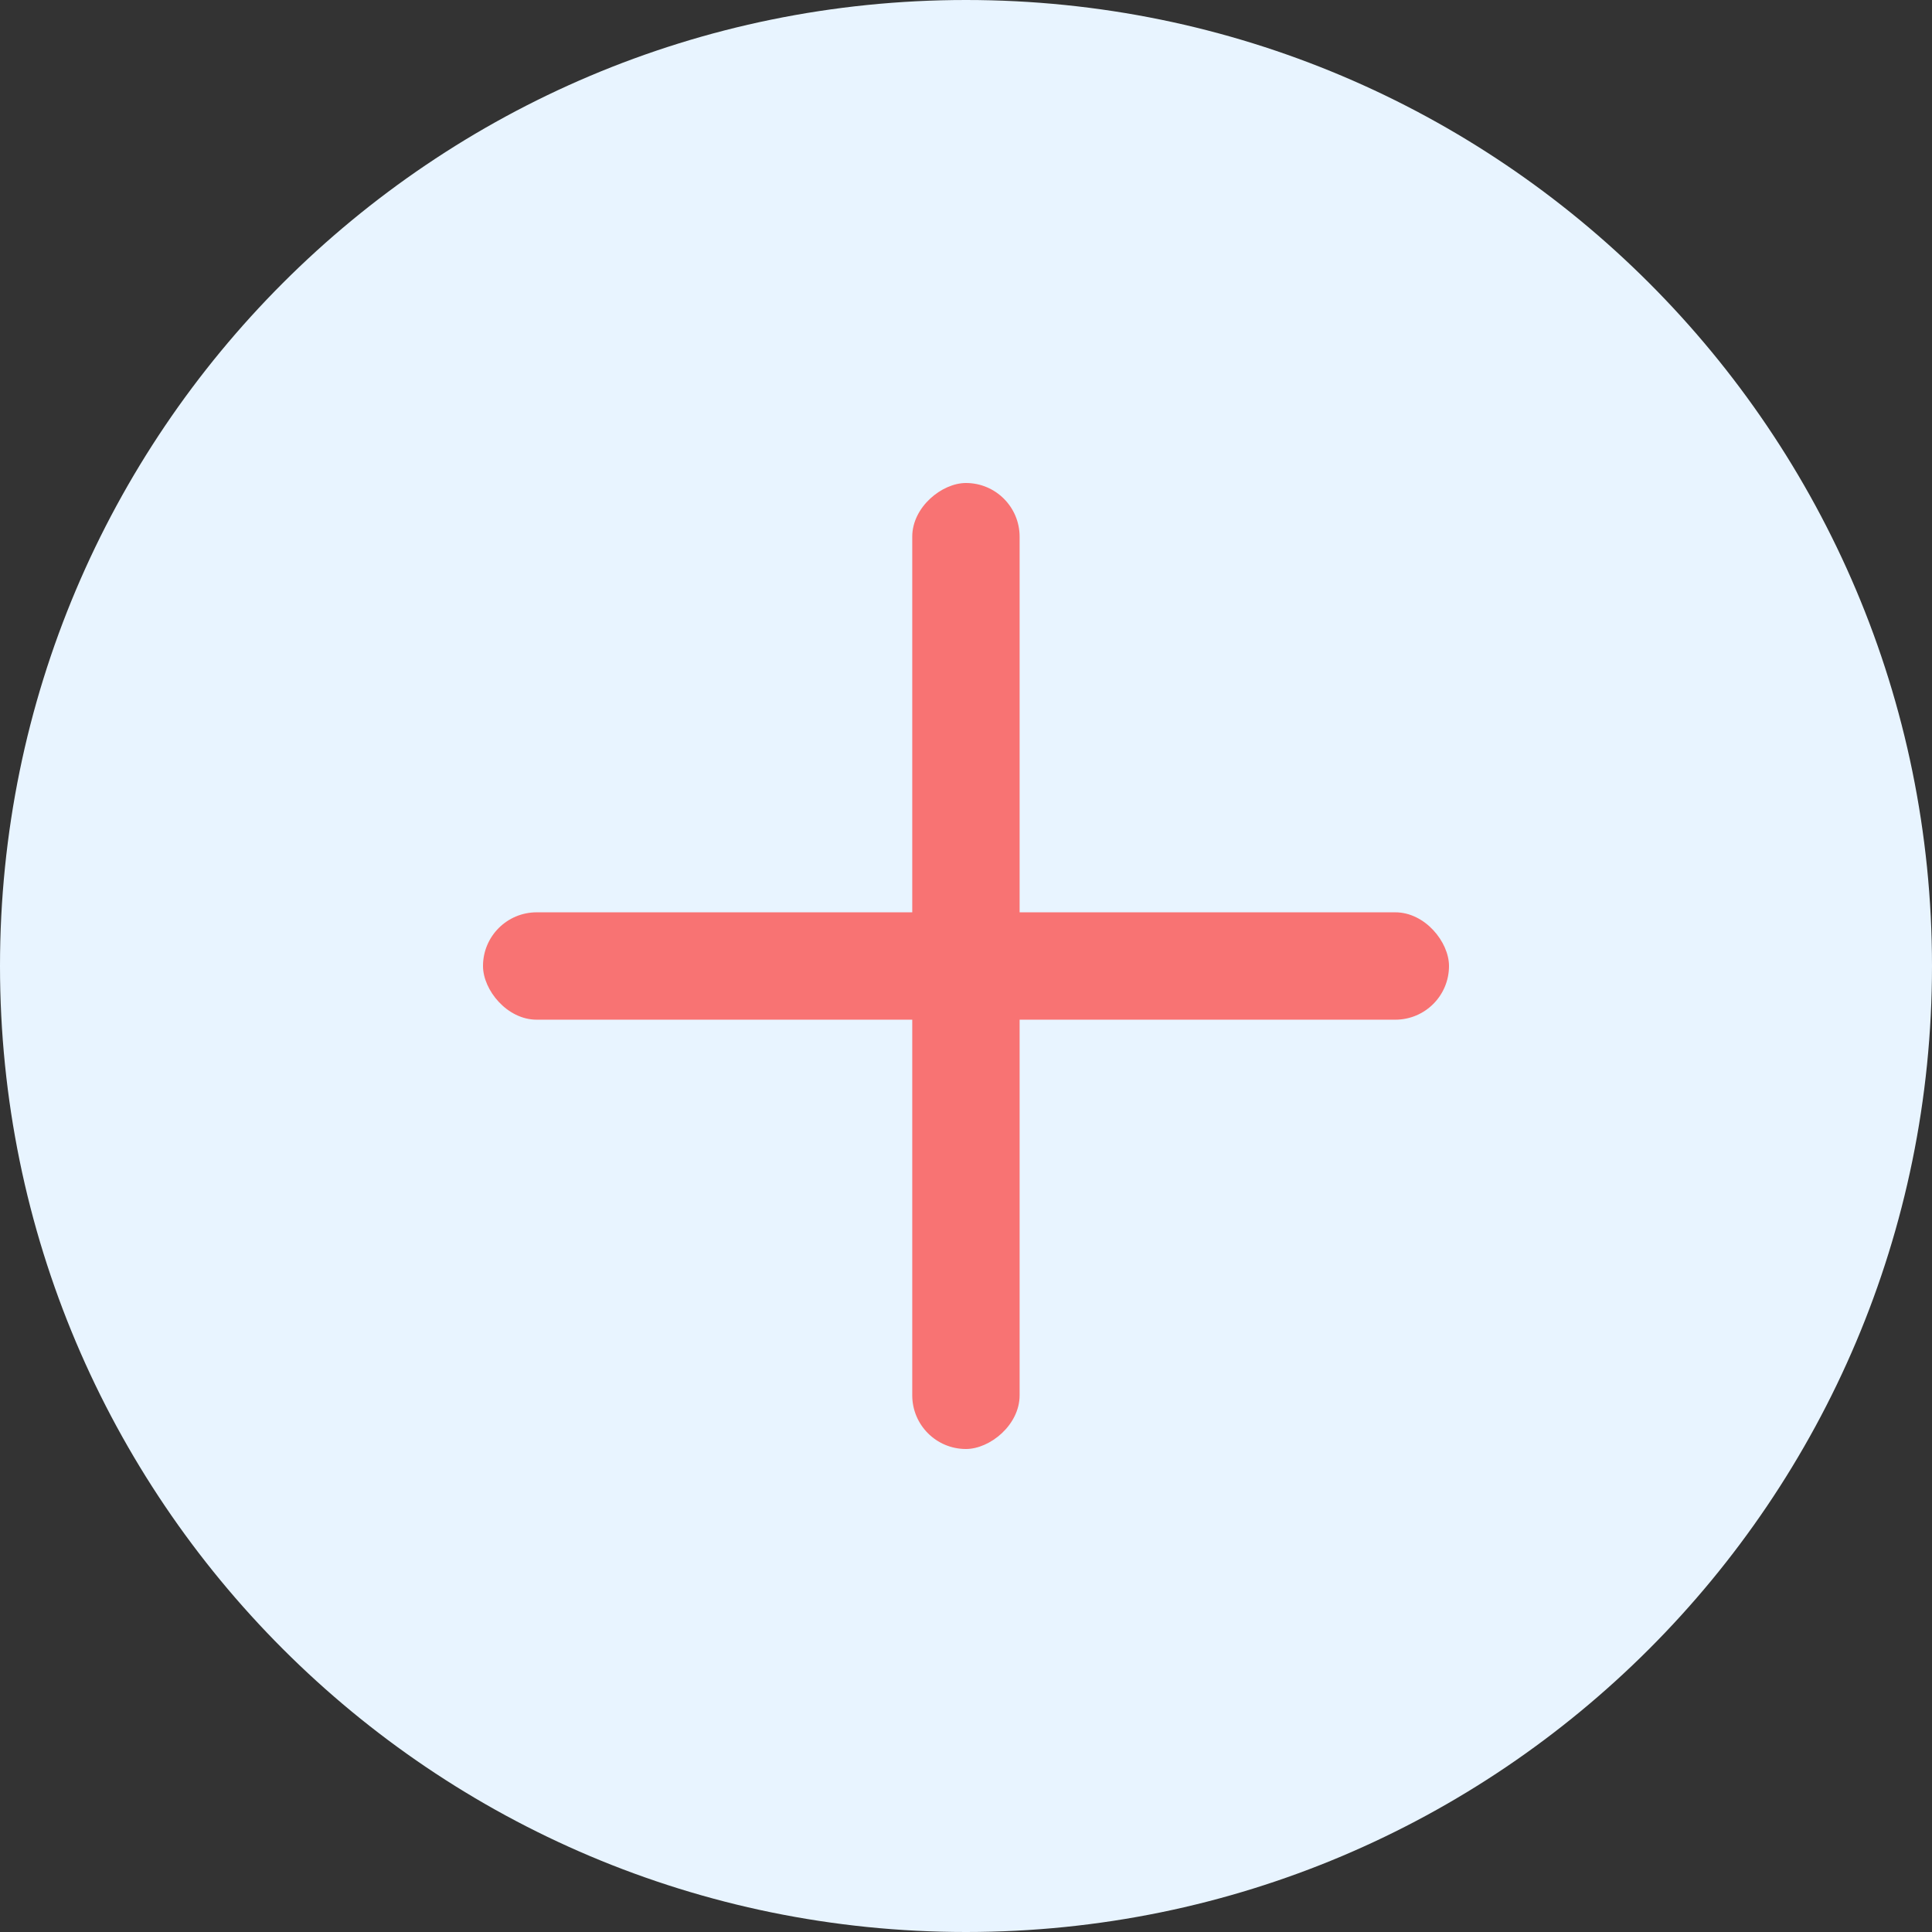 <svg width="28" height="28" viewBox="0 0 28 28" fill="none" xmlns="http://www.w3.org/2000/svg">
<rect x="0" y="0" width="28" height="28" fill="#333333" stroke="none"/>
<path d="M0 14C0 6.268 6.268 0 14 0C21.732 0 28 6.268 28 14C28 21.732 21.732 28 14 28C6.268 28 0 21.732 0 14Z" fill="#E8F4FF"/>
<rect x="7" y="13.222" width="14" height="1.556" rx="0.778" fill="#F87373"/>
<rect x="14.777" y="7" width="14" height="1.556" rx="0.778" transform="rotate(90 14.777 7)" fill="#F87373"/>
</svg>
